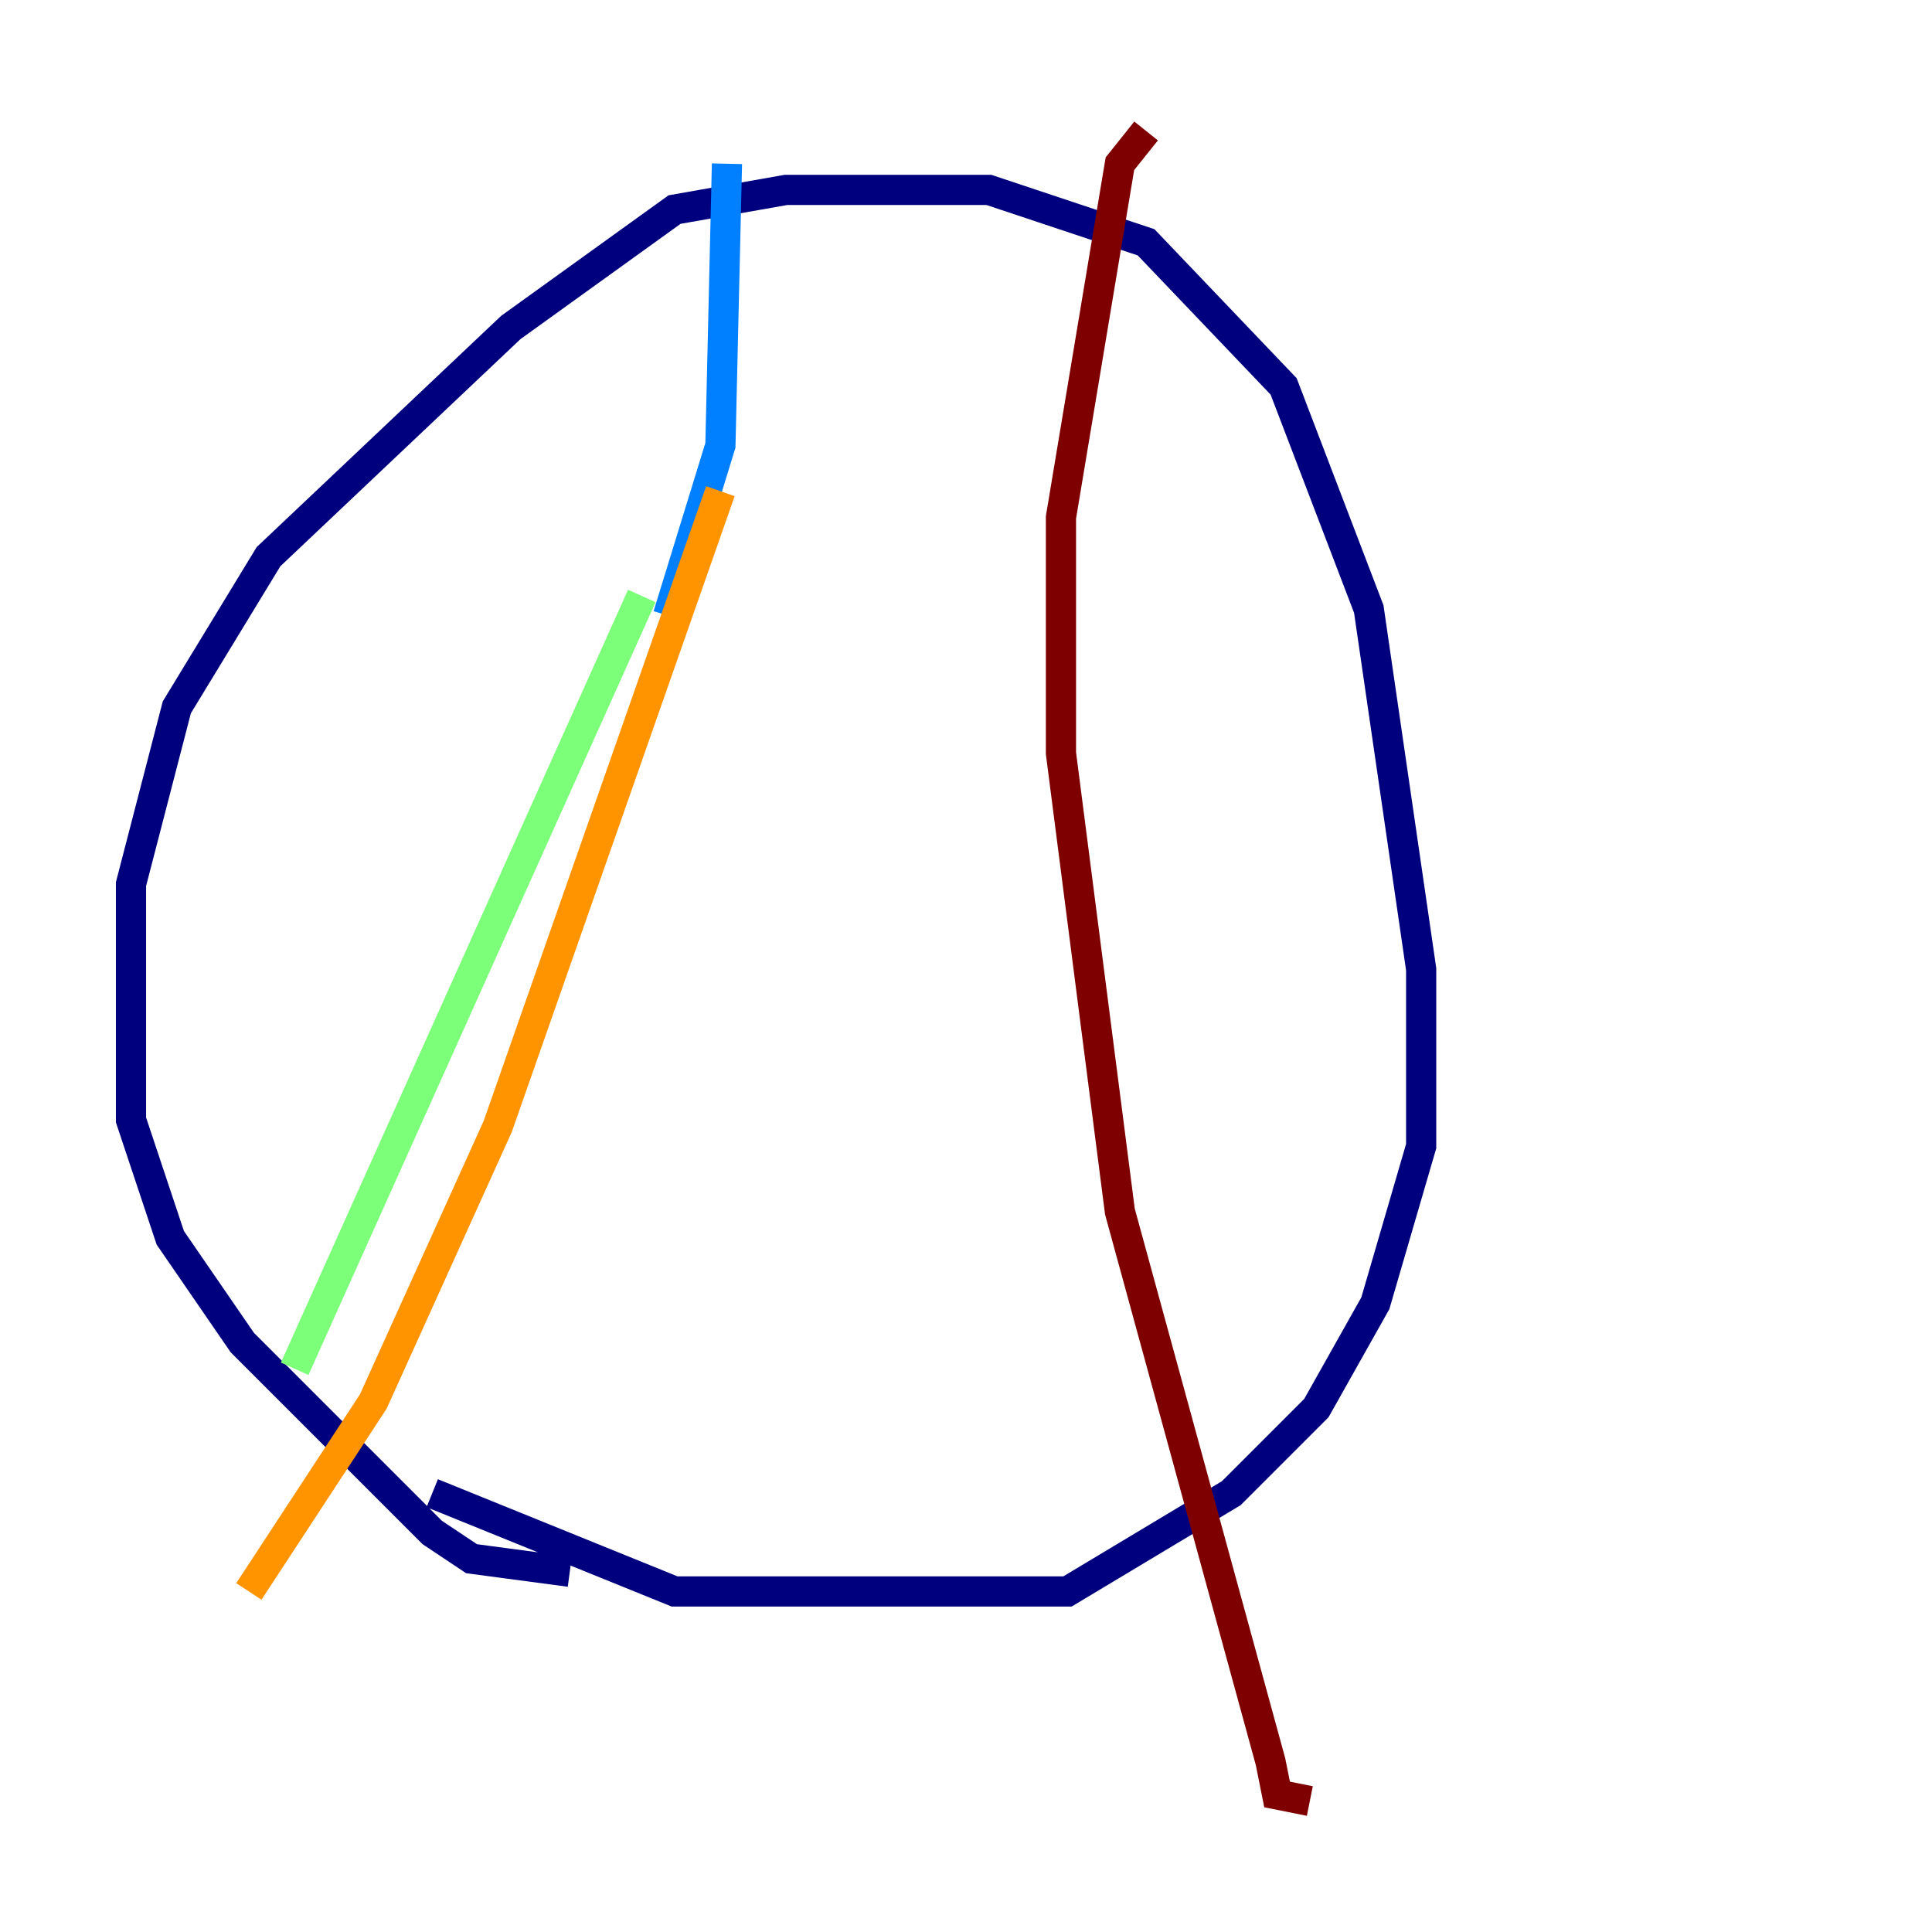 <?xml version="1.0" encoding="utf-8" ?>
<svg baseProfile="tiny" height="128" version="1.2" viewBox="0,0,128,128" width="128" xmlns="http://www.w3.org/2000/svg" xmlns:ev="http://www.w3.org/2001/xml-events" xmlns:xlink="http://www.w3.org/1999/xlink"><defs /><polyline fill="none" points="37.749,104.136 31.241,103.268 28.637,101.532 16.054,88.949 11.281,82.007 8.678,74.197 8.678,58.576 11.715,46.861 17.79,36.881 33.844,21.695 44.691,13.885 52.068,12.583 65.519,12.583 75.932,16.054 85.044,25.6 90.685,40.352 94.156,64.217 94.156,75.932 91.119,86.346 87.214,93.288 81.573,98.929 70.725,105.437 44.691,105.437 28.637,98.929" stroke="#00007f" stroke-width="2" /><polyline fill="none" points="48.163,10.848 47.729,29.505 44.258,40.786" stroke="#0080ff" stroke-width="2" /><polyline fill="none" points="42.522,39.485 19.525,90.685" stroke="#7cff79" stroke-width="2" /><polyline fill="none" points="47.729,32.542 32.976,74.63 24.732,92.854 16.488,105.437" stroke="#ff9400" stroke-width="2" /><polyline fill="none" points="75.932,8.678 74.197,10.848 70.291,34.278 70.291,49.898 74.197,80.271 84.176,116.719 84.61,118.888 86.78,119.322" stroke="#7f0000" stroke-width="2" /></svg>